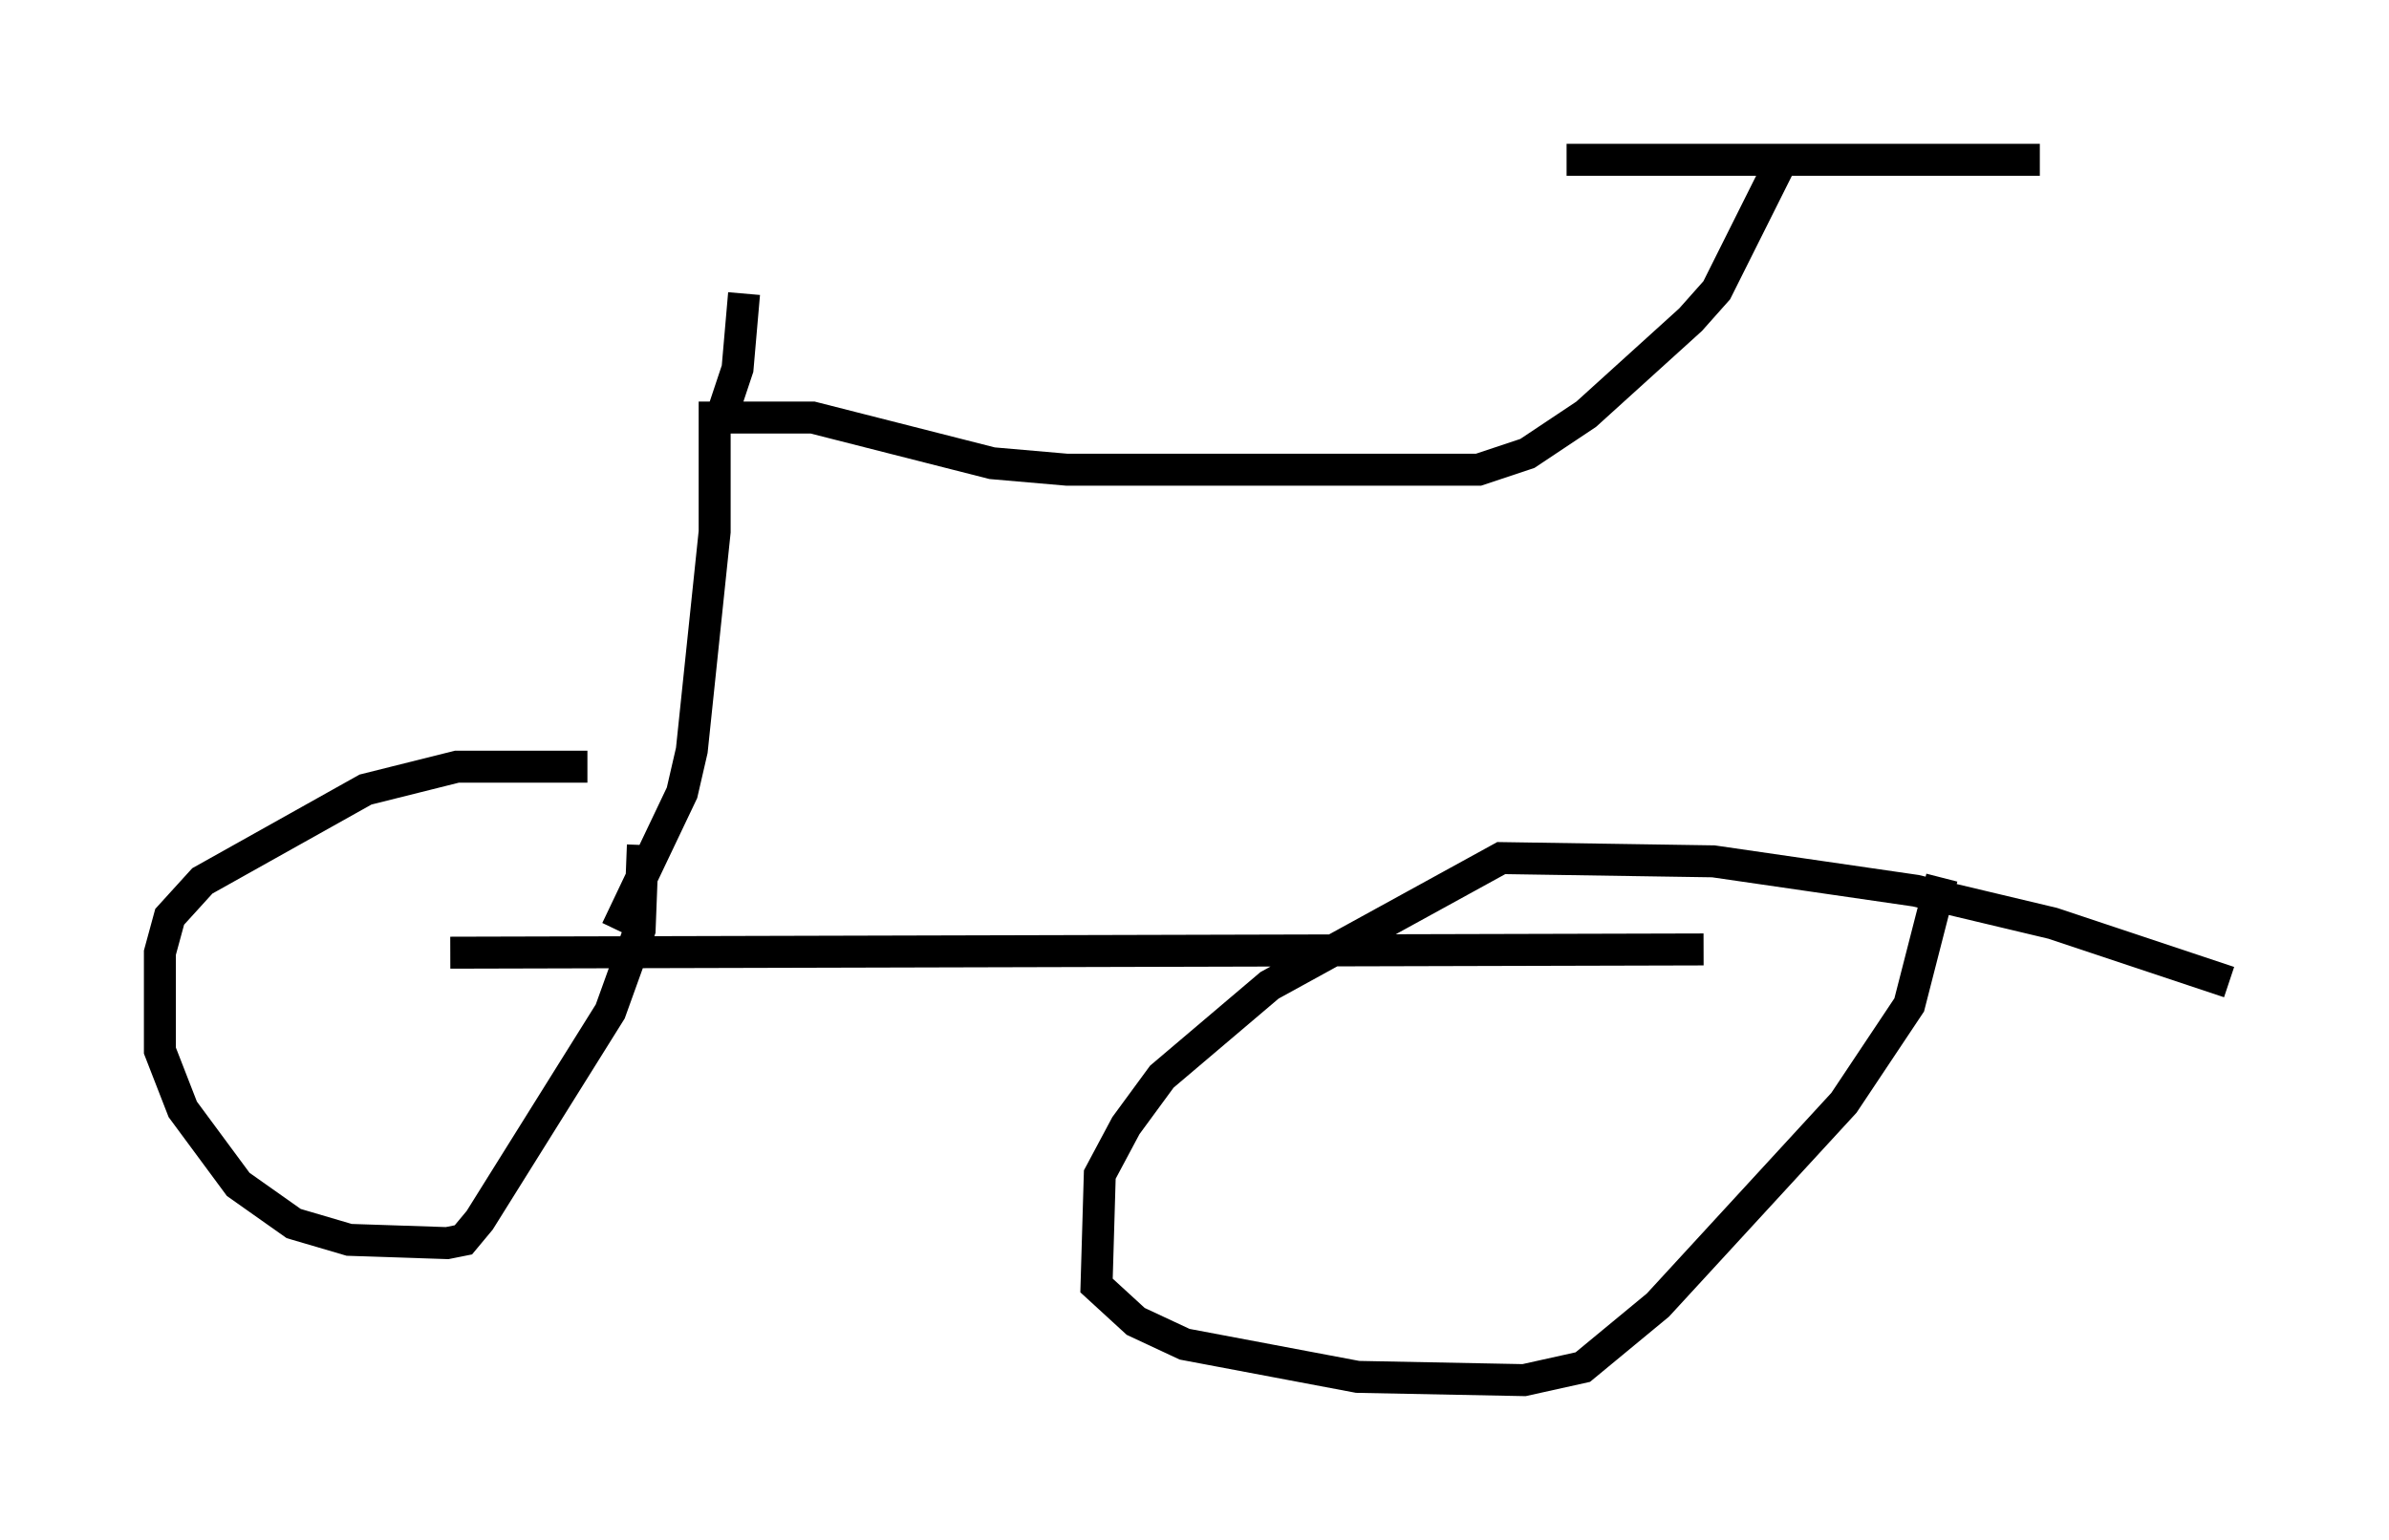 <?xml version="1.0" encoding="utf-8" ?>
<svg baseProfile="full" height="48.18" version="1.1" width="74.722" xmlns="http://www.w3.org/2000/svg" xmlns:ev="http://www.w3.org/2001/xml-events" xmlns:xlink="http://www.w3.org/1999/xlink"><defs /><rect fill="white" height="48.18" width="74.722" x="0" y="0" /><path d="M20.517, 24.702 m-2.144, -0.715 l-4.083, 0.0 -2.858, 0.715 l-5.104, 2.858 -1.021, 1.123 l-0.306, 1.123 0.0, 3.063 l0.715, 1.838 1.735, 2.348 l1.735, 1.225 1.735, 0.51 l3.063, 0.102 0.51, -0.102 l0.51, -0.613 4.083, -6.533 l0.919, -2.552 0.102, -2.654 m49.613, 4.288 l-5.513, -1.838 -4.288, -1.021 l-6.329, -0.919 -6.635, -0.102 l-7.248, 3.981 -3.369, 2.858 l-1.123, 1.531 -0.817, 1.531 l-0.102, 3.471 1.225, 1.123 l1.531, 0.715 5.41, 1.021 l5.206, 0.102 1.838, -0.408 l2.348, -1.94 5.819, -6.329 l2.042, -3.063 1.021, -3.981 m-46.653, 2.348 l39.2, -0.102 m-33.994, -0.613 l2.042, -4.288 0.306, -1.327 l0.715, -6.84 0.0, -3.573 l3.063, 0.0 5.615, 1.429 l2.348, 0.204 12.863, 0.0 l1.531, -0.51 1.838, -1.225 l3.267, -2.96 0.817, -0.919 l2.042, -4.083 m-6.738, 0.0 l14.802, 0.0 m-41.242, 8.065 l0.51, -1.531 0.204, -2.348 " fill="none" stroke="black" stroke-width="1" /></svg>